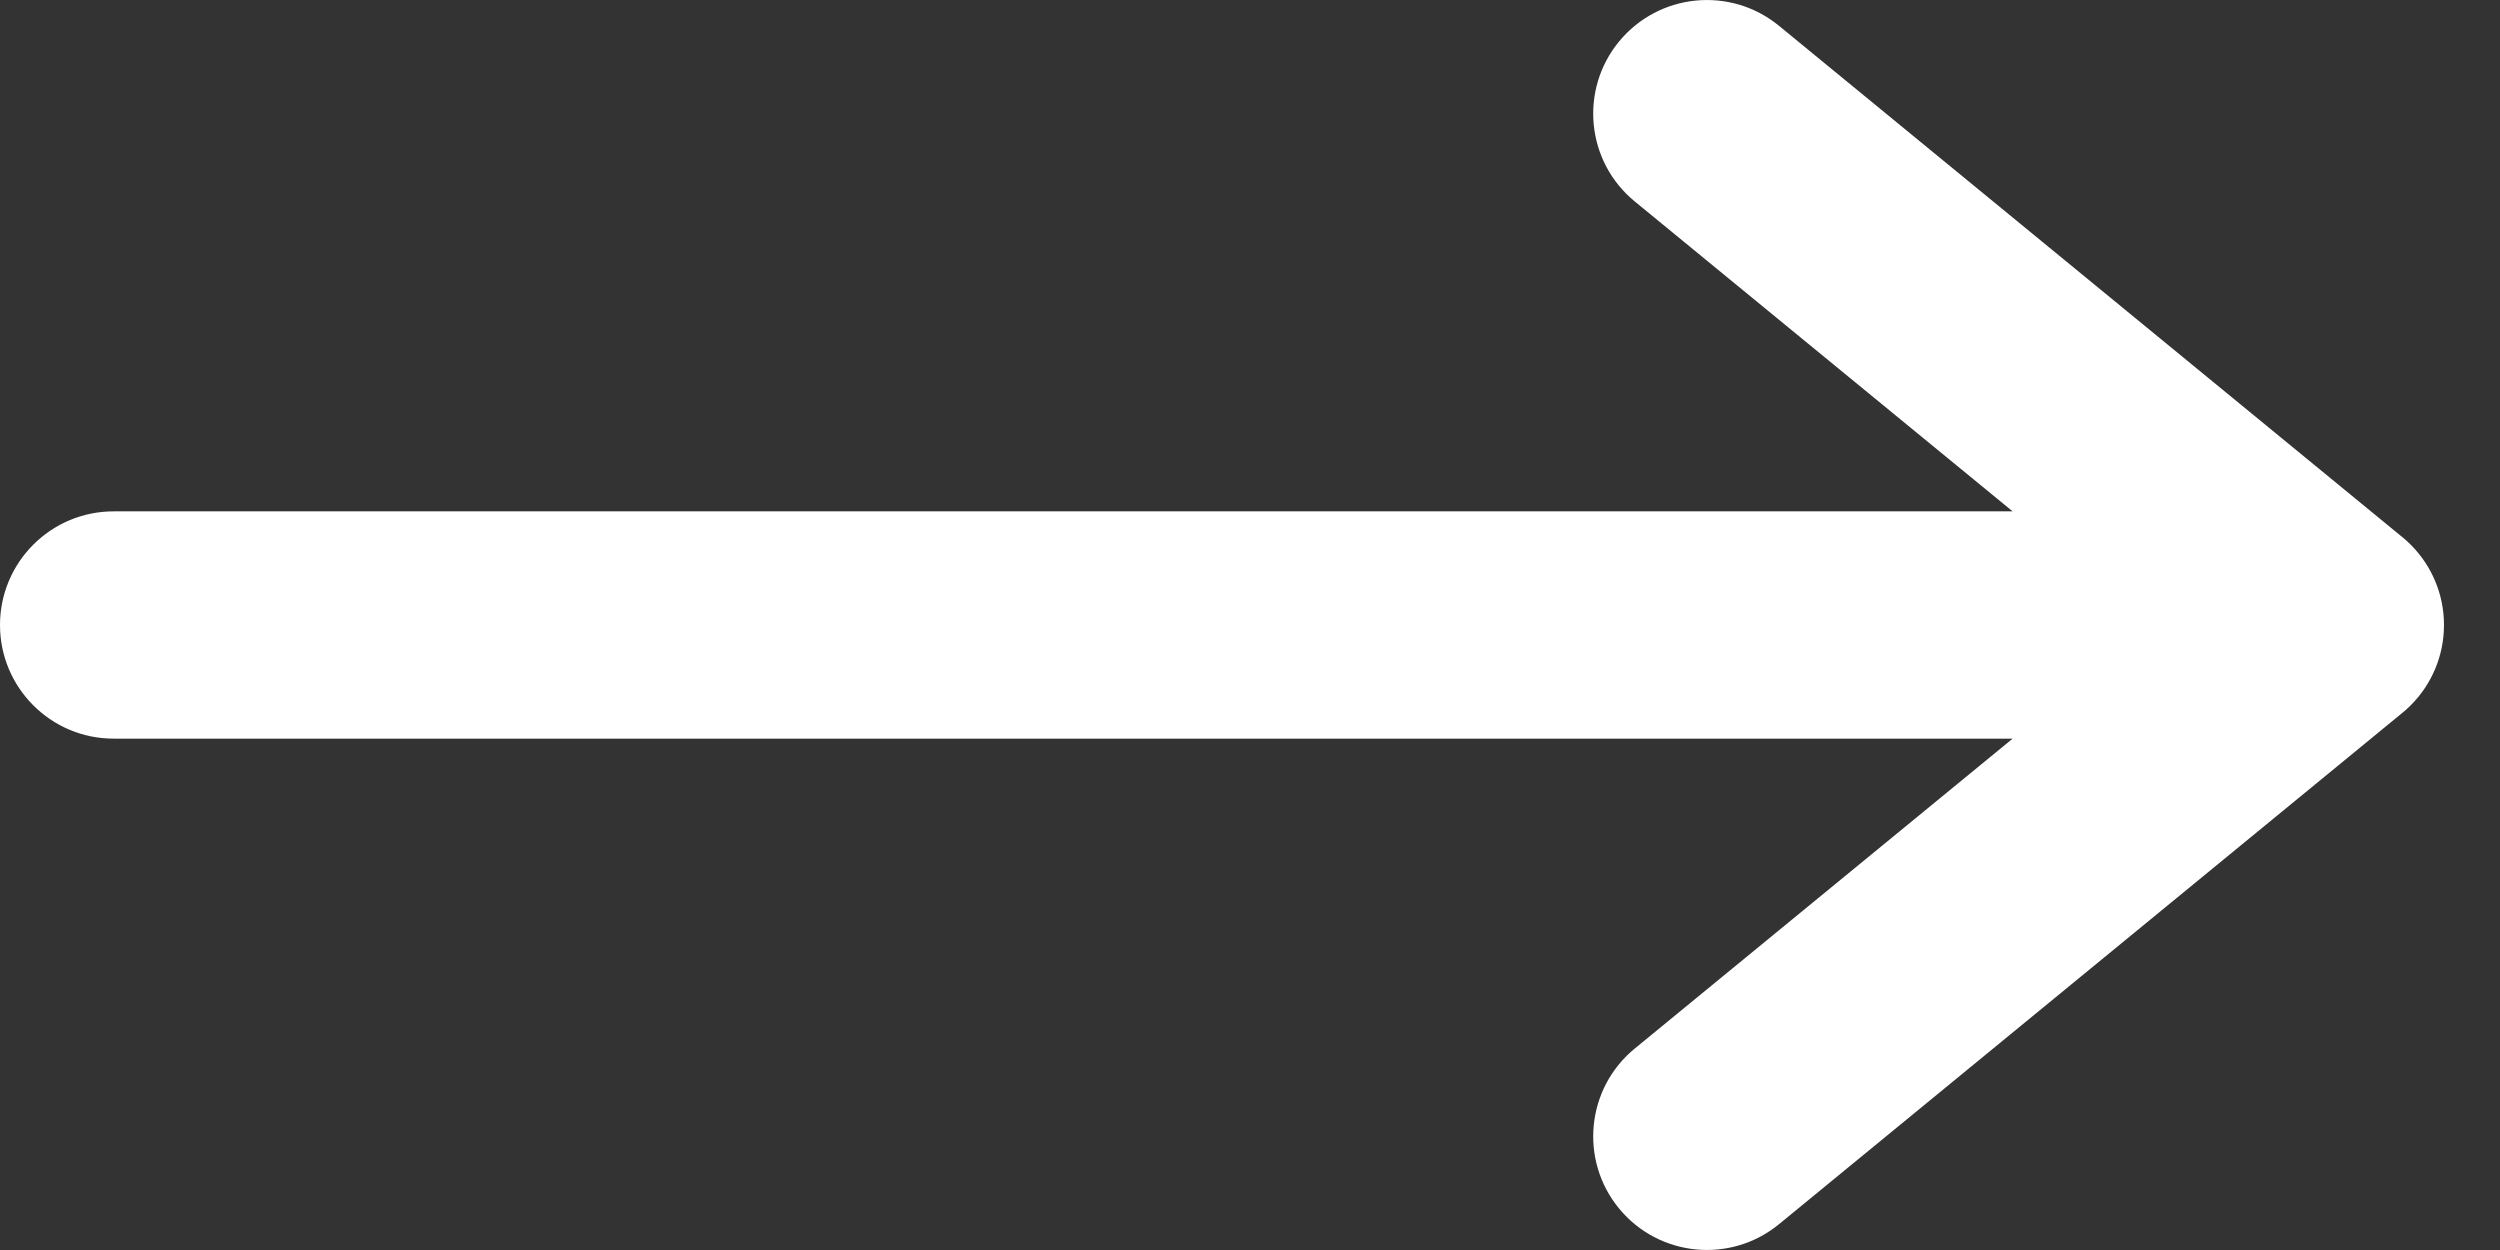 <svg width="22" height="11" viewBox="0 0 22 11" fill="none" xmlns="http://www.w3.org/2000/svg">
<rect x="0" y="0" width="22" height="11" fill="#333333" stroke="none"/>
<path d="M15.655 0.227C15.228 -0.123 14.598 -0.061 14.247 0.366C13.897 0.793 13.959 1.423 14.386 1.773L15.655 0.227ZM19.873 6.273C20.3 6.623 20.93 6.561 21.28 6.134C21.63 5.707 21.568 5.077 21.141 4.727L19.873 6.273ZM21.141 6.273C21.568 5.923 21.63 5.293 21.28 4.866C20.93 4.439 20.3 4.377 19.873 4.727L21.141 6.273ZM14.386 9.227C13.959 9.577 13.897 10.207 14.247 10.634C14.598 11.061 15.228 11.123 15.655 10.773L14.386 9.227ZM20.507 6.5C21.059 6.5 21.507 6.052 21.507 5.5C21.507 4.948 21.059 4.5 20.507 4.5V6.5ZM1 4.5C0.448 4.5 0 4.948 0 5.5C0 6.052 0.448 6.5 1 6.5V4.5ZM14.386 1.773L19.873 6.273L21.141 4.727L15.655 0.227L14.386 1.773ZM19.873 4.727L14.386 9.227L15.655 10.773L21.141 6.273L19.873 4.727ZM20.507 4.5H1V6.5H20.507V4.5Z" fill="white"/>
</svg>
